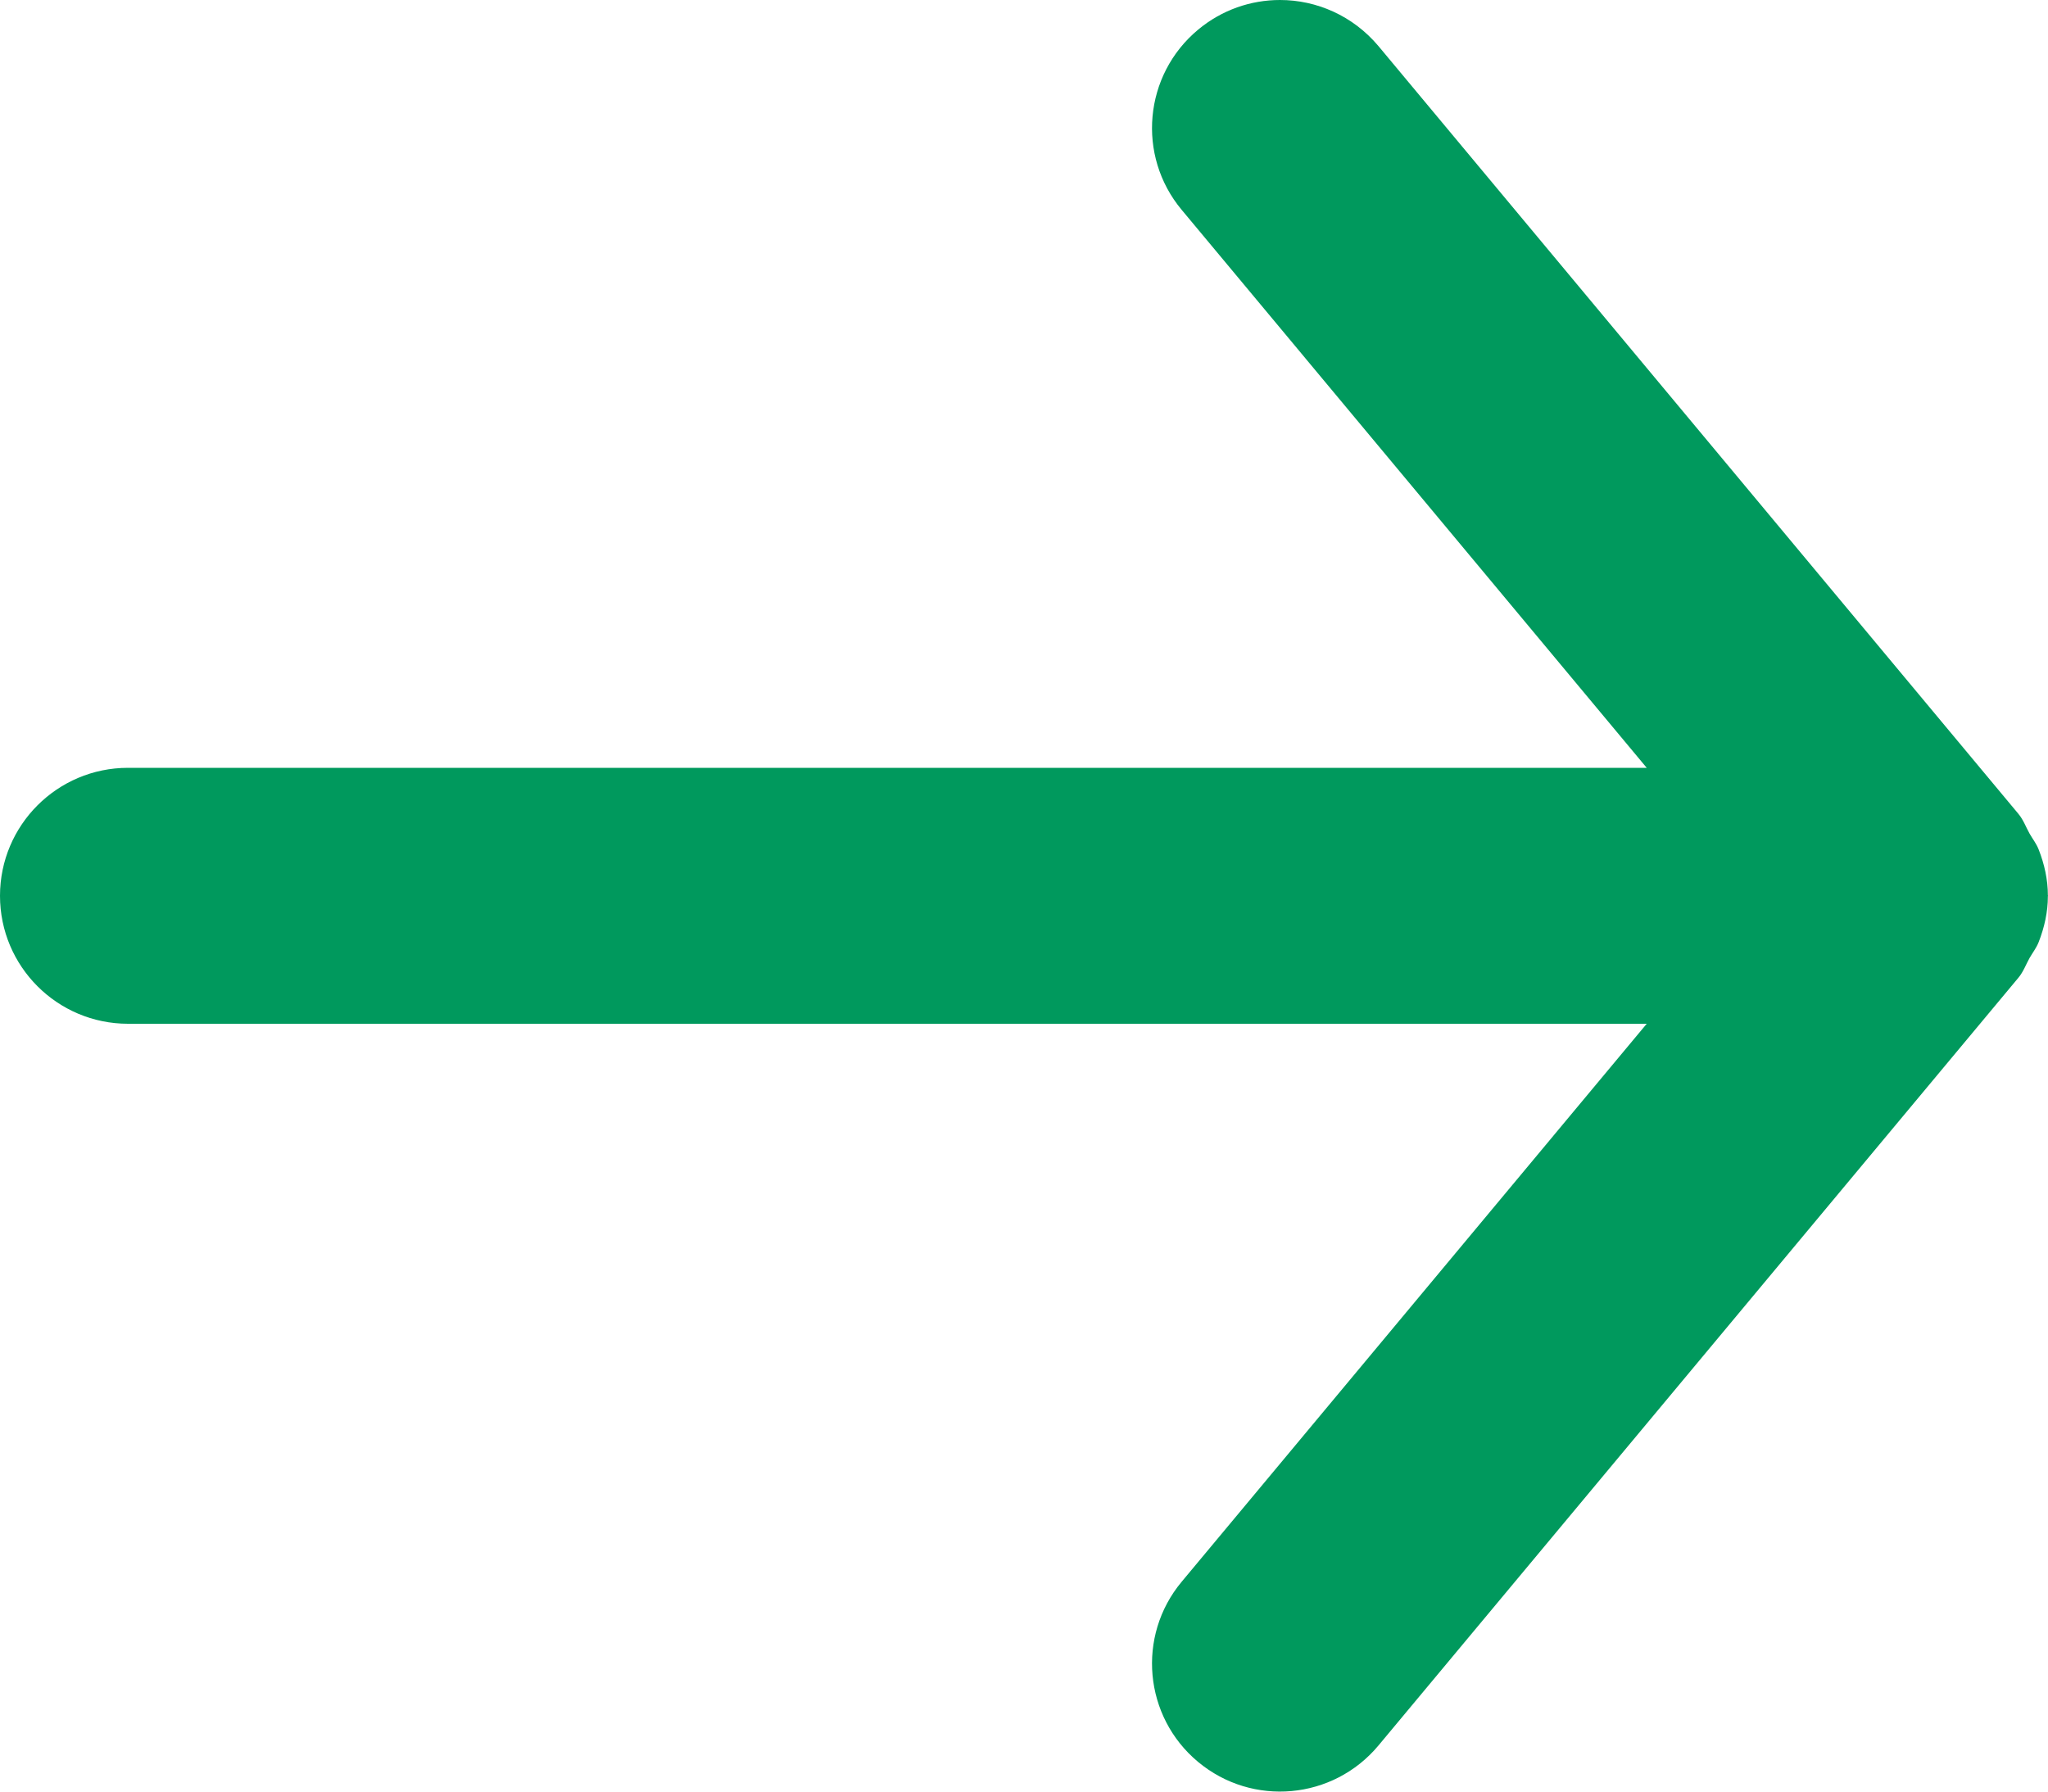<svg width="16" height="14" viewBox="0 0 16 14" fill="none" xmlns="http://www.w3.org/2000/svg">
<path fill-rule="evenodd" clip-rule="evenodd" d="M1 8H12.865L9.232 12.36C8.878 12.784 8.936 13.415 9.36 13.768C9.785 14.122 10.415 14.064 10.769 13.64L15.769 7.64C15.808 7.593 15.827 7.538 15.856 7.486C15.88 7.444 15.909 7.408 15.927 7.362C15.972 7.247 15.999 7.126 15.999 7.004C15.999 7.003 16 7.001 16 7C16 6.999 15.999 6.997 15.999 6.996C15.999 6.874 15.972 6.753 15.927 6.638C15.909 6.592 15.88 6.556 15.856 6.514C15.827 6.462 15.808 6.407 15.769 6.36L10.769 0.36C10.57 0.123 10.286 0 10 0C9.774 0 9.547 0.076 9.36 0.232C8.936 0.585 8.878 1.216 9.232 1.64L12.865 6H1C0.448 6 0 6.448 0 7C0 7.552 0.448 8 1 8Z" fill="#00995D"/>
</svg>

